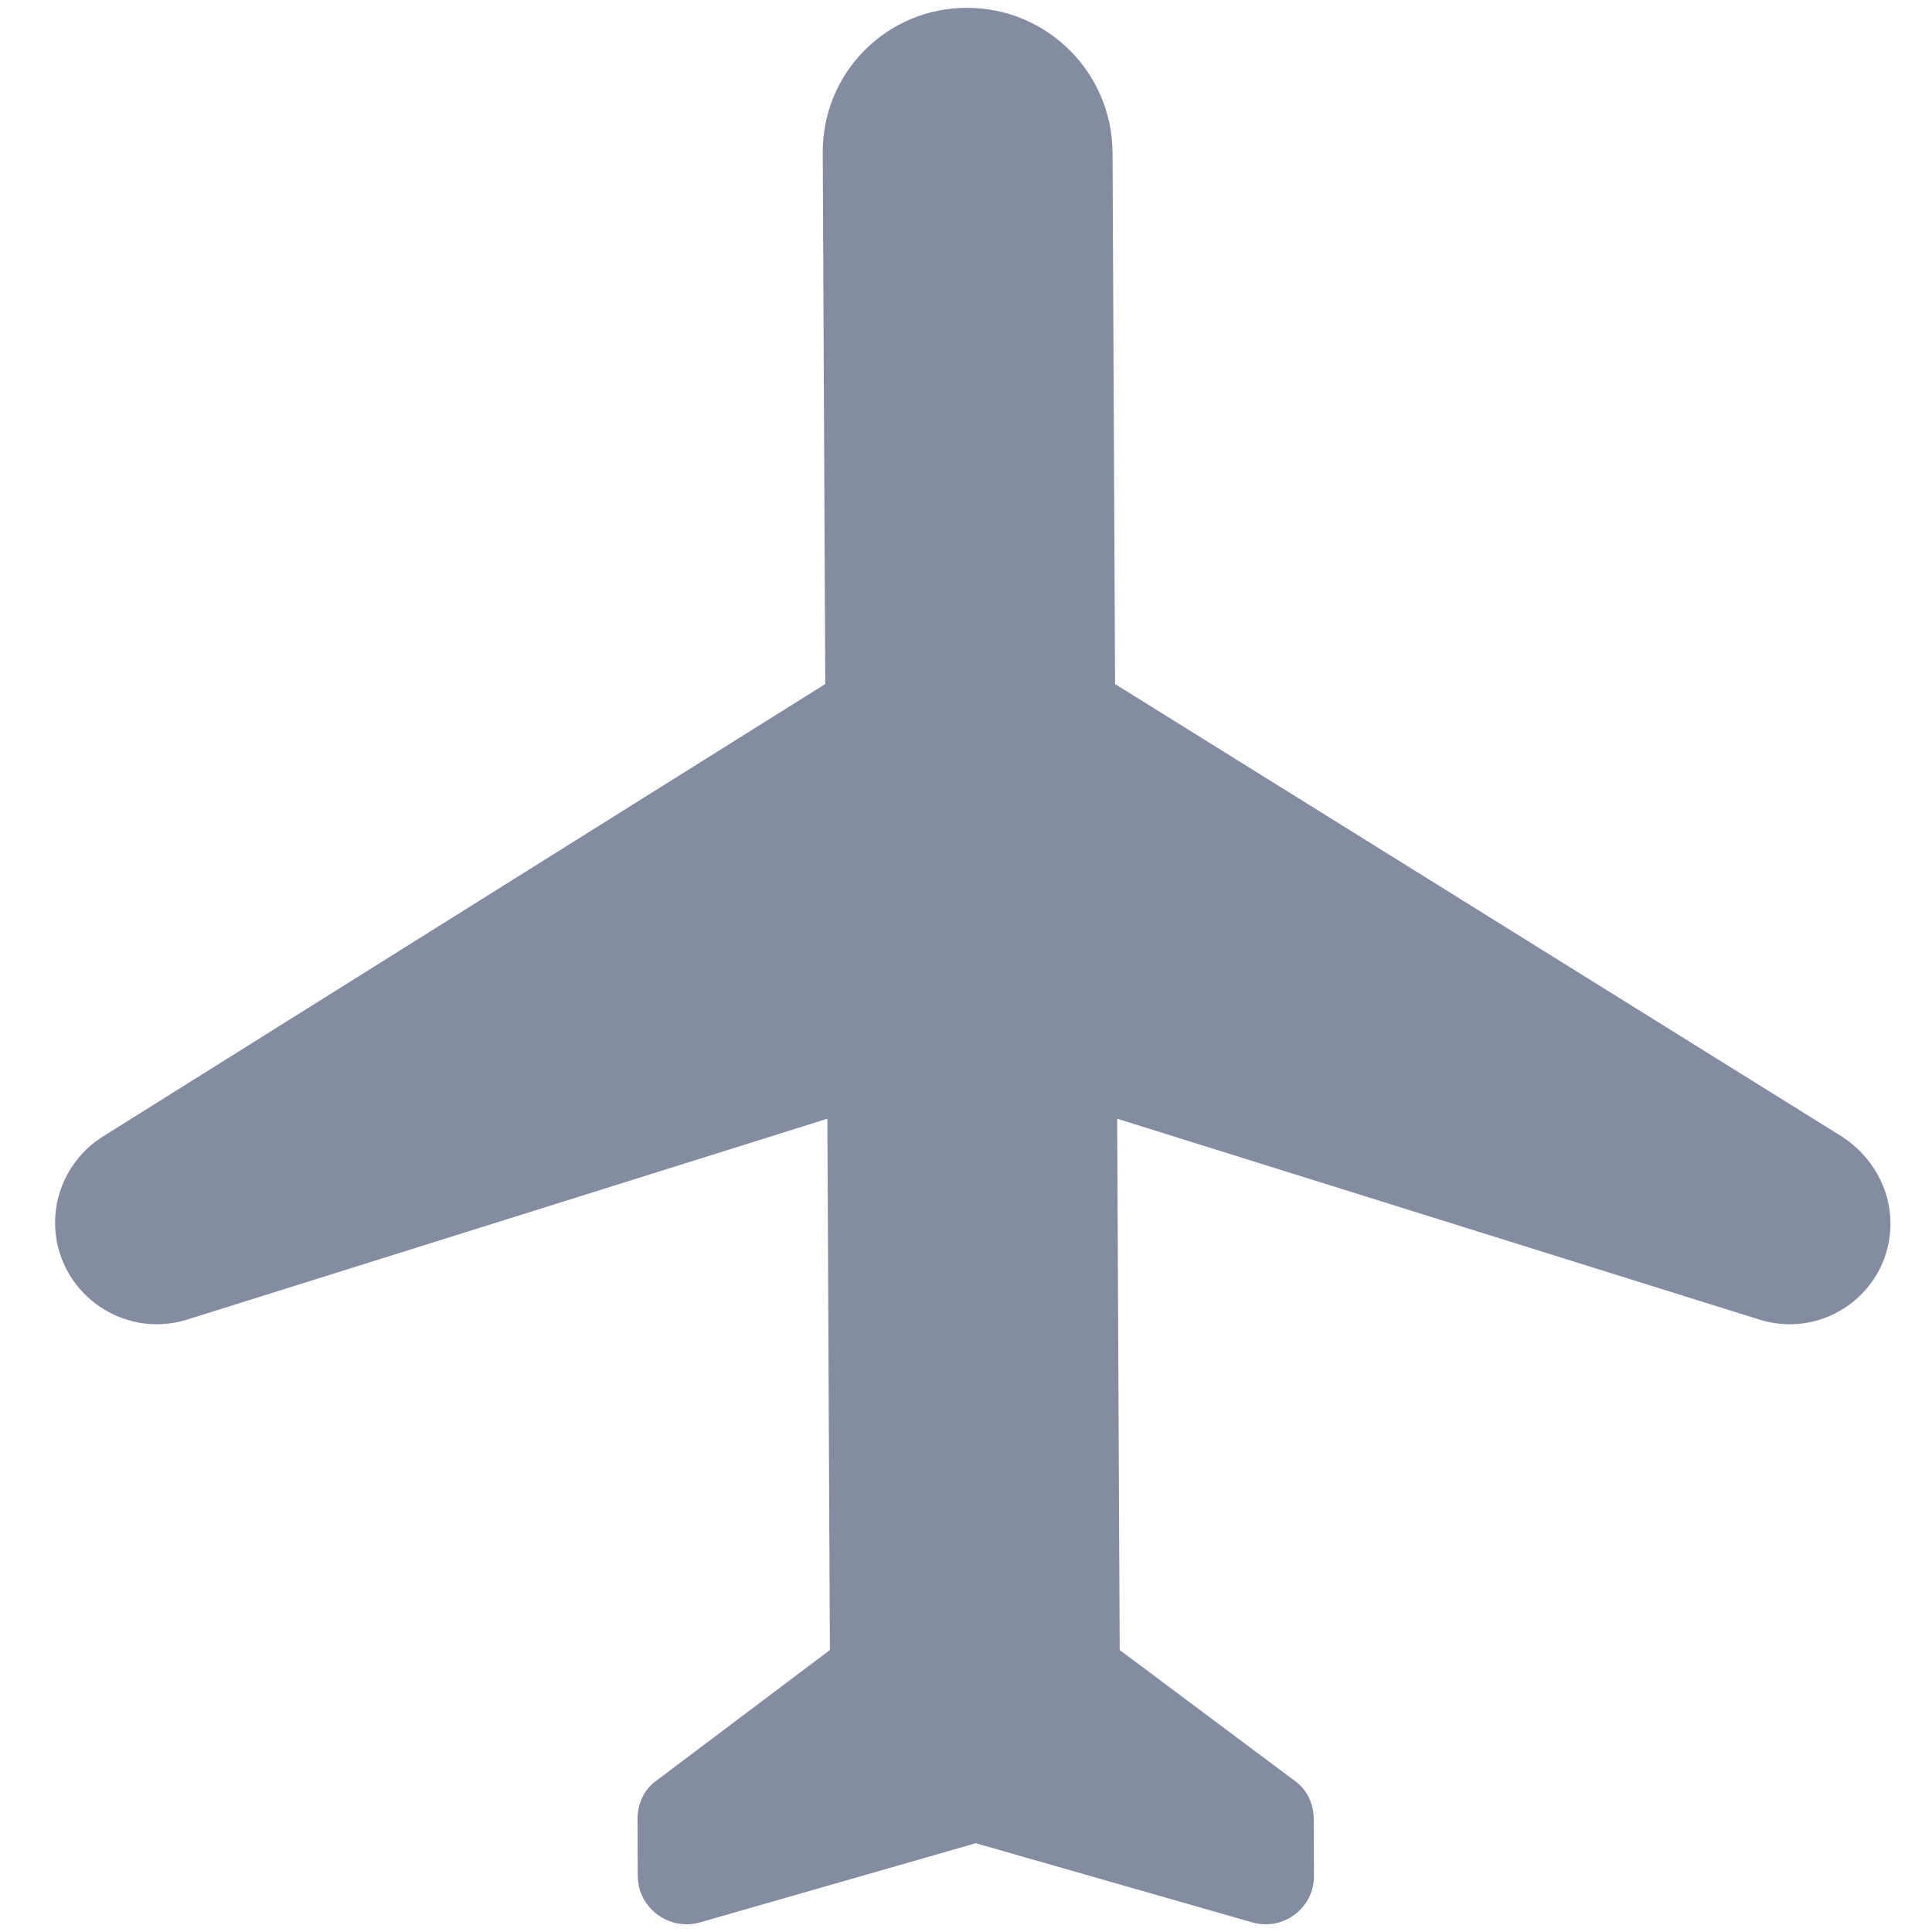 <svg width="20" height="20" viewBox="0 0 20 20" fill="none" xmlns="http://www.w3.org/2000/svg">
<path d="M19.57 12.661C19.569 12.301 19.377 11.971 19.076 11.771L11.543 7.081L11.517 1.581C11.513 0.751 10.84 0.081 10.01 0.081C9.18 0.081 8.513 0.751 8.517 1.581L8.543 7.081L1.056 11.771C0.757 11.961 0.568 12.301 0.57 12.661C0.573 13.361 1.256 13.871 1.935 13.661L8.565 11.581L8.591 17.081L6.798 18.431C6.668 18.521 6.599 18.671 6.6 18.831L6.602 19.421C6.604 19.751 6.925 19.991 7.245 19.901L10.101 19.081L12.965 19.901C13.285 19.991 13.604 19.751 13.602 19.421L13.6 18.831C13.599 18.671 13.528 18.521 13.398 18.431L11.591 17.081L11.565 11.581L18.215 13.661C18.896 13.871 19.574 13.361 19.57 12.661Z" fill="#848CA2"/>
</svg>
